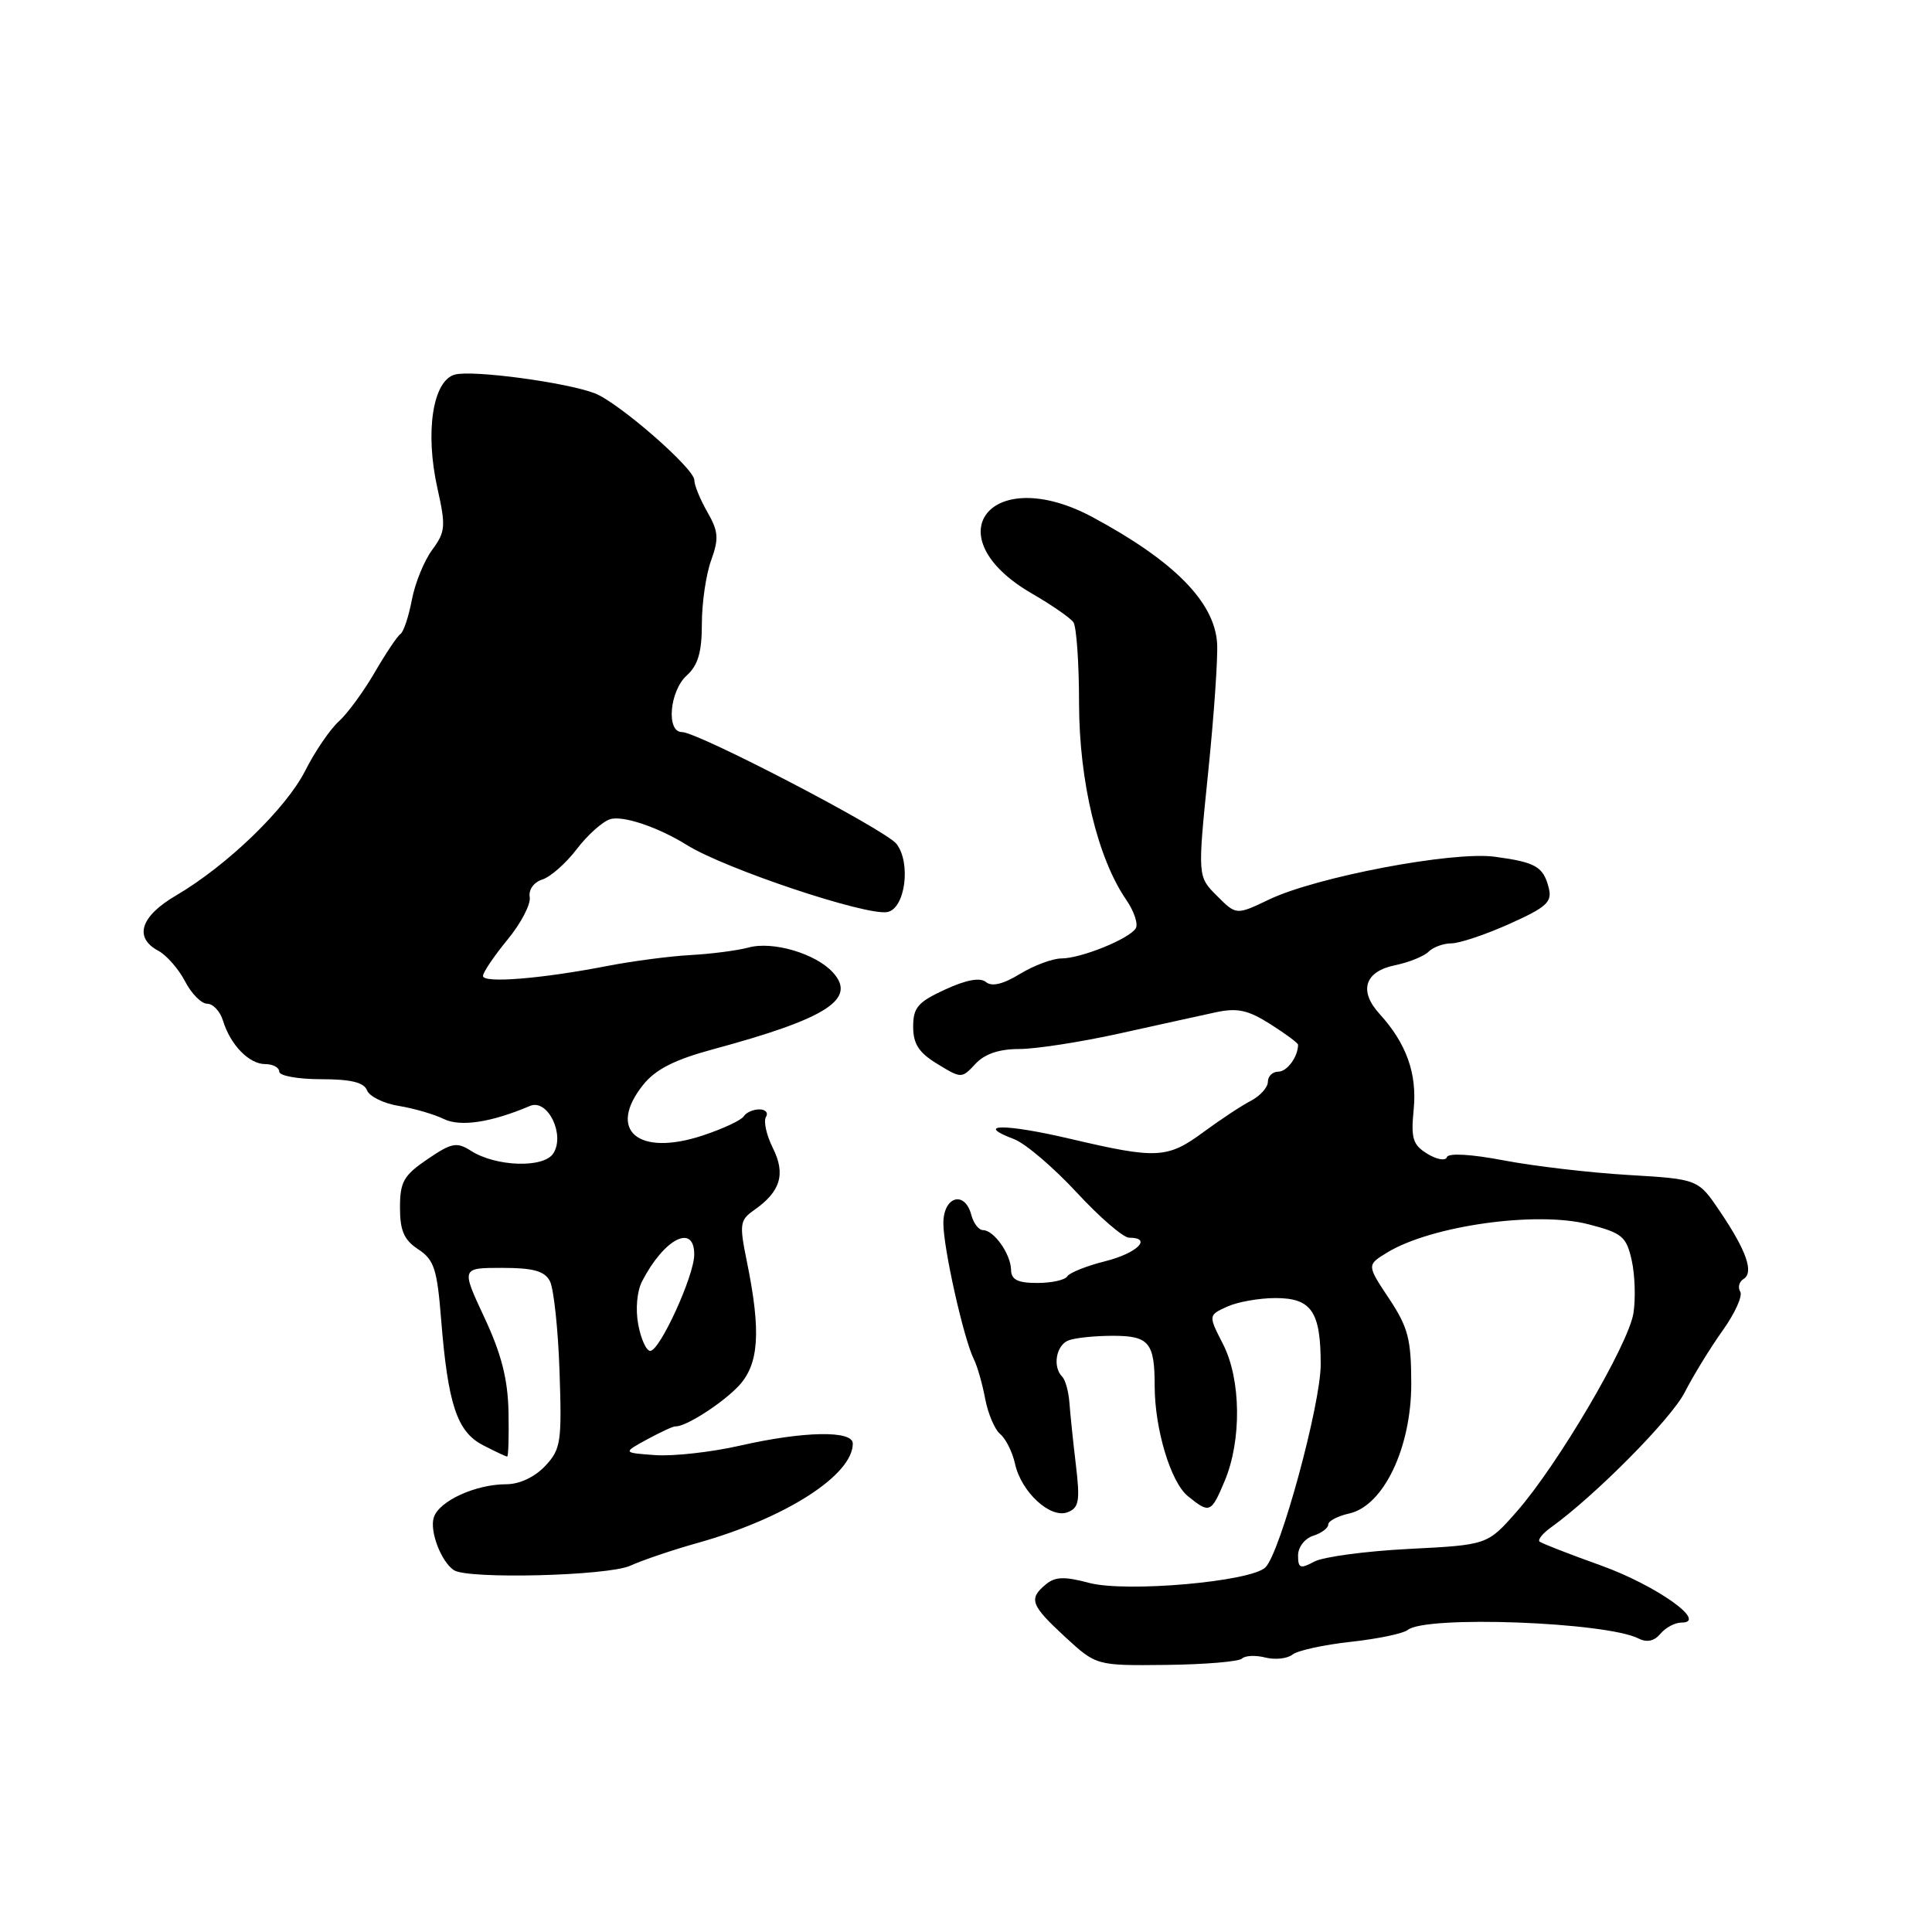 <?xml version="1.0" encoding="UTF-8" standalone="no"?>
<!DOCTYPE svg PUBLIC "-//W3C//DTD SVG 1.1//EN" "http://www.w3.org/Graphics/SVG/1.1/DTD/svg11.dtd" >
<svg xmlns="http://www.w3.org/2000/svg" xmlns:xlink="http://www.w3.org/1999/xlink" version="1.1" viewBox="0 0 256 256">
 <g >
 <path fill="currentColor"
d=" M 164.57 219.77 C 164.97 219.37 166.36 219.30 167.66 219.63 C 168.96 219.96 170.58 219.78 171.26 219.24 C 171.94 218.70 175.42 217.94 178.99 217.55 C 182.56 217.16 185.95 216.45 186.53 215.98 C 188.87 214.03 212.85 214.92 217.14 217.12 C 218.23 217.67 219.21 217.45 220.02 216.48 C 220.69 215.67 221.94 215.00 222.80 215.00 C 226.41 215.00 219.49 210.09 212.18 207.45 C 207.95 205.94 204.28 204.50 204.00 204.27 C 203.73 204.03 204.40 203.19 205.50 202.40 C 211.36 198.19 221.46 187.99 223.23 184.50 C 224.35 182.30 226.61 178.62 228.24 176.33 C 229.88 174.04 230.94 171.71 230.59 171.15 C 230.25 170.59 230.44 169.84 231.02 169.48 C 232.43 168.62 231.43 165.74 227.91 160.53 C 225.02 156.24 225.02 156.24 215.76 155.69 C 210.67 155.39 203.25 154.52 199.27 153.76 C 194.92 152.93 191.91 152.76 191.72 153.33 C 191.55 153.85 190.39 153.65 189.14 152.89 C 187.20 151.70 186.94 150.86 187.32 147.00 C 187.79 142.26 186.35 138.24 182.79 134.34 C 180.01 131.29 180.83 128.72 184.85 127.90 C 186.68 127.52 188.68 126.72 189.29 126.11 C 189.90 125.50 191.27 125.00 192.32 125.00 C 193.38 125.00 196.84 123.84 200.01 122.42 C 204.93 120.21 205.69 119.52 205.22 117.67 C 204.51 114.83 203.50 114.25 198.05 113.52 C 192.48 112.77 174.40 116.20 168.16 119.19 C 163.81 121.27 163.81 121.27 161.25 118.70 C 158.68 116.14 158.68 116.14 160.09 102.32 C 160.87 94.72 161.40 87.01 161.27 85.19 C 160.90 79.73 155.53 74.31 144.78 68.53 C 131.30 61.29 123.58 71.05 136.77 78.67 C 139.37 80.17 141.83 81.88 142.23 82.45 C 142.64 83.03 142.98 87.88 142.98 93.23 C 143.00 103.57 145.44 113.73 149.24 119.24 C 150.28 120.75 150.84 122.45 150.49 123.01 C 149.63 124.41 143.23 127.00 140.63 127.00 C 139.46 127.01 136.99 127.93 135.15 129.05 C 132.93 130.41 131.42 130.77 130.65 130.13 C 129.89 129.49 128.05 129.82 125.25 131.11 C 121.63 132.77 121.00 133.50 121.00 136.04 C 121.00 138.33 121.75 139.49 124.21 140.98 C 127.39 142.92 127.43 142.92 129.25 140.97 C 130.47 139.65 132.39 139.00 135.05 139.00 C 137.23 139.00 143.18 138.08 148.26 136.96 C 153.34 135.83 159.11 134.57 161.07 134.14 C 163.95 133.52 165.35 133.82 168.32 135.70 C 170.34 136.98 172.00 138.21 172.00 138.43 C 172.00 140.02 170.55 142.00 169.39 142.00 C 168.63 142.00 168.00 142.60 168.00 143.34 C 168.00 144.08 166.99 145.21 165.75 145.86 C 164.51 146.50 161.70 148.36 159.50 149.98 C 154.69 153.53 153.31 153.60 141.81 150.90 C 133.12 148.86 128.97 148.90 134.41 150.96 C 135.88 151.53 139.59 154.69 142.65 157.99 C 145.71 161.30 148.84 164.00 149.61 164.00 C 152.75 164.00 150.69 166.05 146.48 167.11 C 144.00 167.73 141.72 168.64 141.42 169.12 C 141.13 169.61 139.33 170.00 137.44 170.00 C 134.84 170.00 133.99 169.57 133.97 168.25 C 133.93 166.16 131.69 163.00 130.26 163.00 C 129.69 163.00 129.00 162.10 128.71 161.00 C 127.84 157.69 125.00 158.52 125.00 162.09 C 125.00 165.39 127.70 177.43 129.05 180.13 C 129.50 181.02 130.17 183.37 130.54 185.34 C 130.91 187.31 131.81 189.43 132.54 190.03 C 133.27 190.64 134.15 192.40 134.49 193.94 C 135.31 197.70 139.17 201.26 141.46 200.38 C 142.97 199.80 143.13 198.90 142.56 194.10 C 142.19 191.02 141.81 187.30 141.70 185.83 C 141.59 184.37 141.16 182.83 140.75 182.42 C 139.44 181.11 139.94 178.24 141.58 177.61 C 142.45 177.27 145.10 177.00 147.47 177.00 C 152.25 177.00 153.00 177.90 153.00 183.64 C 153.00 189.33 155.12 196.38 157.38 198.23 C 160.28 200.59 160.48 200.51 162.27 196.25 C 164.54 190.86 164.45 182.80 162.07 178.13 C 160.10 174.28 160.10 174.28 162.60 173.14 C 163.97 172.51 166.86 172.00 169.01 172.00 C 173.78 172.00 175.00 173.79 175.00 180.80 C 175.00 186.08 169.66 205.71 167.68 207.68 C 165.78 209.58 149.20 211.04 144.31 209.74 C 141.05 208.87 139.81 208.91 138.58 209.94 C 136.26 211.86 136.57 212.68 141.13 216.90 C 145.27 220.71 145.27 220.71 154.55 220.61 C 159.66 220.55 164.16 220.17 164.57 219.77 Z  M 83.50 207.47 C 85.15 206.72 89.20 205.35 92.50 204.43 C 104.09 201.17 113.00 195.46 113.00 191.28 C 113.00 189.51 106.50 189.63 98.03 191.56 C 94.25 192.42 89.21 192.98 86.83 192.81 C 82.50 192.50 82.50 192.50 85.74 190.73 C 87.52 189.76 89.21 188.98 89.50 189.00 C 90.80 189.10 95.72 185.95 97.89 183.63 C 100.58 180.75 100.86 176.43 98.96 167.14 C 97.95 162.19 98.03 161.67 99.93 160.34 C 103.43 157.89 104.13 155.57 102.41 152.12 C 101.56 150.42 101.15 148.57 101.49 148.01 C 101.84 147.46 101.44 147.00 100.62 147.00 C 99.79 147.00 98.86 147.42 98.55 147.92 C 98.23 148.43 95.80 149.57 93.14 150.45 C 84.53 153.31 80.39 149.76 85.25 143.71 C 86.89 141.68 89.42 140.40 94.50 139.03 C 109.57 134.96 113.57 132.39 110.37 128.86 C 108.11 126.36 102.41 124.67 99.20 125.55 C 97.71 125.95 94.25 126.40 91.50 126.55 C 88.75 126.70 83.80 127.35 80.50 127.99 C 71.77 129.69 64.00 130.32 64.00 129.32 C 64.00 128.84 65.46 126.69 67.24 124.52 C 69.02 122.36 70.35 119.82 70.19 118.88 C 70.02 117.89 70.73 116.90 71.86 116.54 C 72.94 116.20 74.99 114.39 76.41 112.53 C 77.83 110.66 79.83 108.87 80.84 108.55 C 82.51 108.02 87.19 109.59 91.00 111.96 C 96.08 115.13 114.78 121.38 117.58 120.85 C 119.94 120.40 120.75 114.36 118.79 111.82 C 117.36 109.96 92.48 97.00 90.35 97.00 C 88.25 97.00 88.72 91.56 91.00 89.50 C 92.49 88.15 93.00 86.42 93.00 82.67 C 93.00 79.90 93.55 76.12 94.23 74.25 C 95.27 71.36 95.20 70.41 93.73 67.85 C 92.78 66.19 92.00 64.29 92.00 63.61 C 92.00 62.07 81.94 53.31 78.80 52.11 C 74.99 50.66 62.67 49.01 60.29 49.63 C 57.34 50.41 56.29 57.25 57.97 64.74 C 59.09 69.75 59.02 70.48 57.26 72.87 C 56.19 74.32 54.98 77.30 54.57 79.50 C 54.15 81.70 53.48 83.72 53.07 84.00 C 52.66 84.27 51.12 86.57 49.65 89.10 C 48.18 91.63 46.04 94.56 44.88 95.60 C 43.73 96.65 41.73 99.57 40.45 102.11 C 37.89 107.16 30.09 114.69 23.32 118.66 C 18.60 121.42 17.71 124.24 20.99 125.99 C 22.08 126.58 23.67 128.40 24.52 130.03 C 25.36 131.66 26.68 133.00 27.46 133.00 C 28.23 133.00 29.17 134.01 29.55 135.25 C 30.53 138.46 33.01 141.00 35.15 141.00 C 36.17 141.00 37.00 141.45 37.00 142.00 C 37.00 142.55 39.49 143.00 42.53 143.00 C 46.48 143.00 48.22 143.42 48.63 144.47 C 48.94 145.28 50.84 146.22 52.85 146.54 C 54.86 146.87 57.53 147.65 58.80 148.27 C 61.01 149.35 65.08 148.73 70.23 146.54 C 72.56 145.55 74.91 150.34 73.32 152.83 C 72.05 154.81 65.72 154.61 62.39 152.48 C 60.52 151.29 59.84 151.42 56.64 153.60 C 53.49 155.74 53.00 156.60 53.00 160.01 C 53.00 163.08 53.54 164.31 55.42 165.54 C 57.52 166.92 57.92 168.14 58.45 174.81 C 59.35 186.08 60.56 189.72 63.99 191.49 C 65.59 192.32 67.04 193.00 67.20 193.00 C 67.37 193.00 67.44 190.33 67.38 187.07 C 67.29 182.72 66.43 179.38 64.18 174.57 C 61.11 168.00 61.11 168.00 66.52 168.00 C 70.65 168.00 72.15 168.41 72.86 169.75 C 73.37 170.71 73.95 176.08 74.14 181.68 C 74.46 191.12 74.32 192.03 72.23 194.26 C 70.85 195.72 68.83 196.67 67.09 196.67 C 63.02 196.67 58.17 198.89 57.48 201.07 C 56.90 202.88 58.46 206.95 60.15 208.06 C 62.00 209.28 80.54 208.81 83.50 207.47 Z  M 172.00 206.10 C 172.00 205.01 172.89 203.85 174.00 203.50 C 175.10 203.15 176.00 202.48 176.00 202.01 C 176.00 201.54 177.24 200.89 178.76 200.55 C 183.32 199.55 187.00 191.85 187.00 183.35 C 186.99 177.44 186.59 175.89 184.05 172.06 C 181.10 167.62 181.10 167.62 183.82 165.96 C 189.67 162.40 203.60 160.45 210.46 162.22 C 214.95 163.38 215.50 163.83 216.21 167.00 C 216.64 168.93 216.74 172.07 216.44 174.00 C 215.77 178.19 206.39 194.14 200.96 200.31 C 197.09 204.71 197.09 204.71 186.69 205.24 C 180.98 205.53 175.33 206.29 174.15 206.92 C 172.29 207.92 172.00 207.81 172.00 206.10 Z  M 84.57 175.51 C 84.19 173.48 84.40 171.08 85.09 169.76 C 88.01 164.11 92.01 162.07 91.99 166.25 C 91.98 169.05 87.43 179.00 86.16 179.00 C 85.64 179.00 84.93 177.43 84.57 175.51 Z "/>
</g>
</svg>